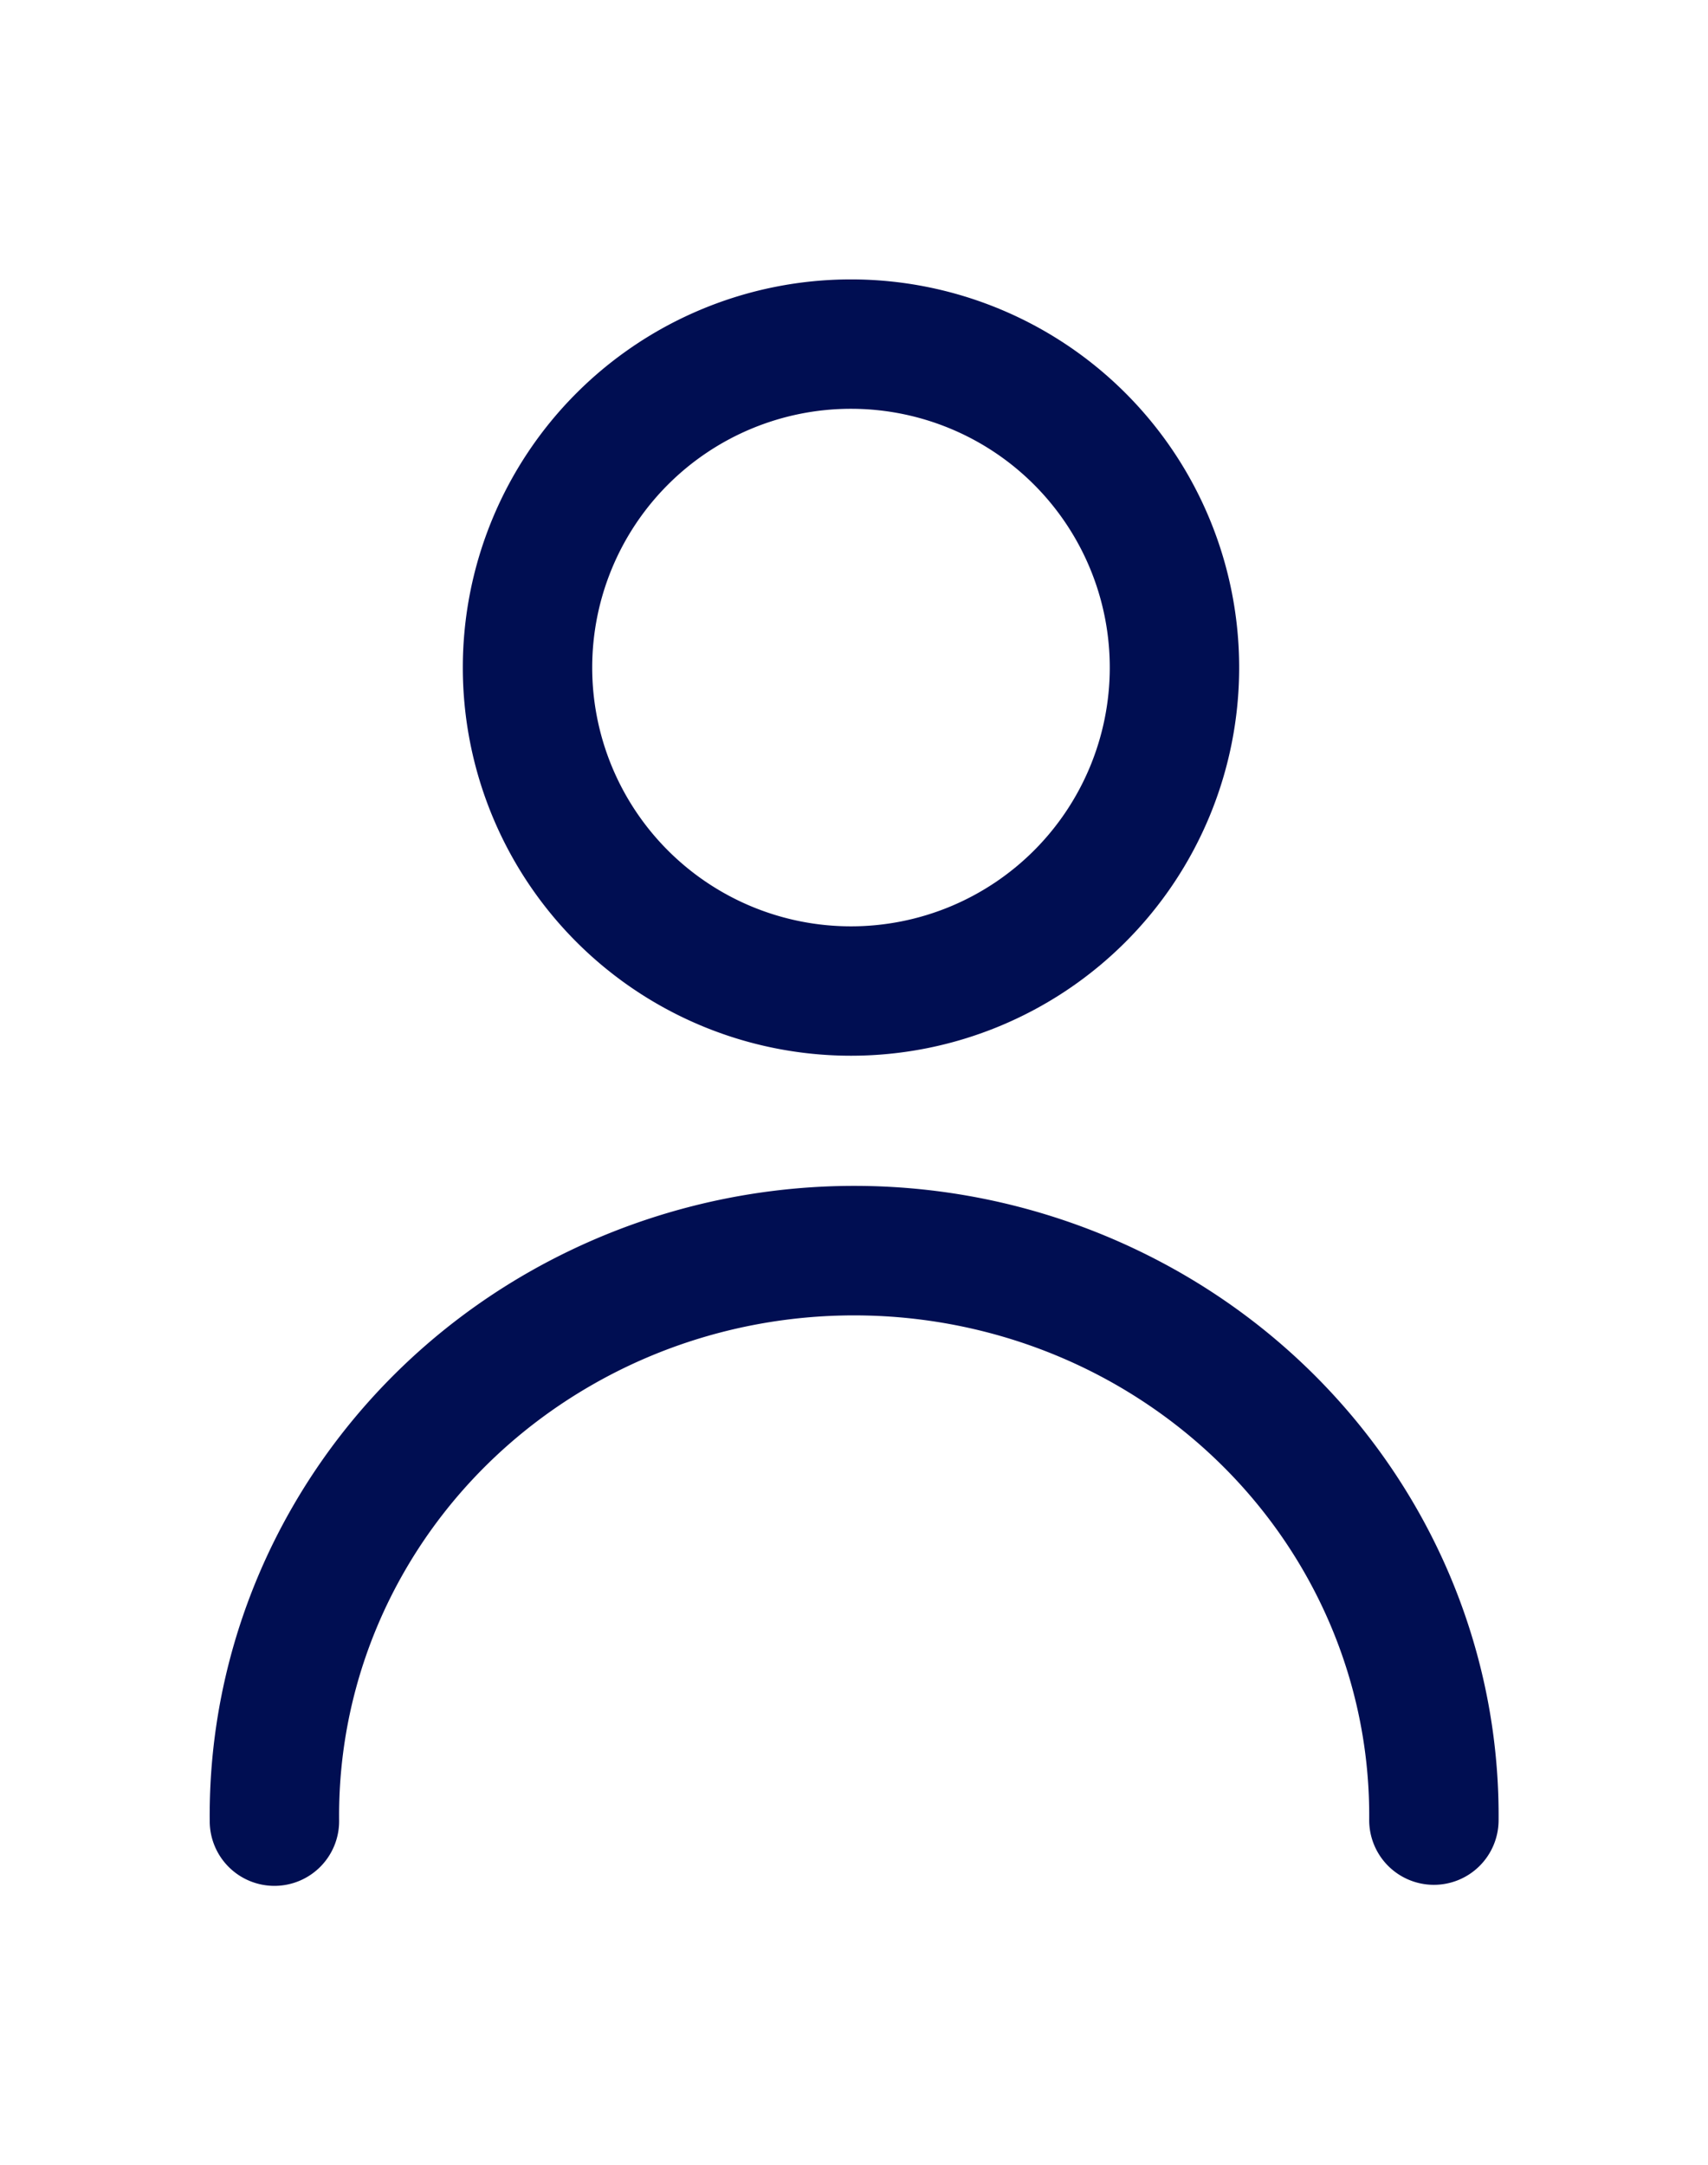 <?xml version="1.0" encoding="UTF-8"?>
<svg width="489.06" height="620" version="1.1" viewBox="0 0 489.06 620" xmlns="http://www.w3.org/2000/svg" xmlns:cc="http://creativecommons.org/ns#" xmlns:dc="http://purl.org/dc/elements/1.1/" xmlns:rdf="http://www.w3.org/1999/02/22-rdf-syntax-ns#">
 <defs>
  <style>.cls-1{fill:#000e52;}</style>
 </defs>
 <title>Gematik_Piktogramme_Versicherte Blau</title>
 <g transform="matrix(37.049 0 0 37.049 -200.92 -105.24)">
  <path class="cls-1" d="m9 8a3 3 0 1 0 3-3 3 3 0 0 0-3 3zm5 0a2 2 0 1 1-2-2 2 2 0 0 1 2 2z"/>
  <path d="m12.02 12.006c-0.863 7.48e-4 -1.725 0.222-2.498 0.66-1.545 0.877-2.496 2.501-2.478 4.254a0.5 0.5 0 0 0 0.504 0.496 0.5 0.5 0 0 0 0.496-0.506c-0.014-1.385 0.733-2.672 1.971-3.375 1.238-0.703 2.772-0.704 4.012-0.004 1.239 0.701 1.99 1.988 1.978 3.373a0.5 0.5 0 0 0 0.496 0.504 0.5 0.5 0 0 0 0.504-0.496c0.015-1.752-0.94-3.376-2.486-4.25-0.773-0.437-1.635-0.657-2.498-0.656z" color="#000000" color-rendering="auto" dominant-baseline="auto" fill="#000e52" image-rendering="auto" shape-rendering="auto" solid-color="#000000" stop-color="#000000" style="font-feature-settings:normal;font-variant-alternates:normal;font-variant-caps:normal;font-variant-east-asian:normal;font-variant-ligatures:normal;font-variant-numeric:normal;font-variant-position:normal;font-variation-settings:normal;inline-size:0;isolation:auto;mix-blend-mode:normal;shape-margin:0;shape-padding:0;text-decoration-color:#000000;text-decoration-line:none;text-decoration-style:solid;text-indent:0;text-orientation:mixed;text-transform:none;white-space:normal"/>
 </g>
</svg>
